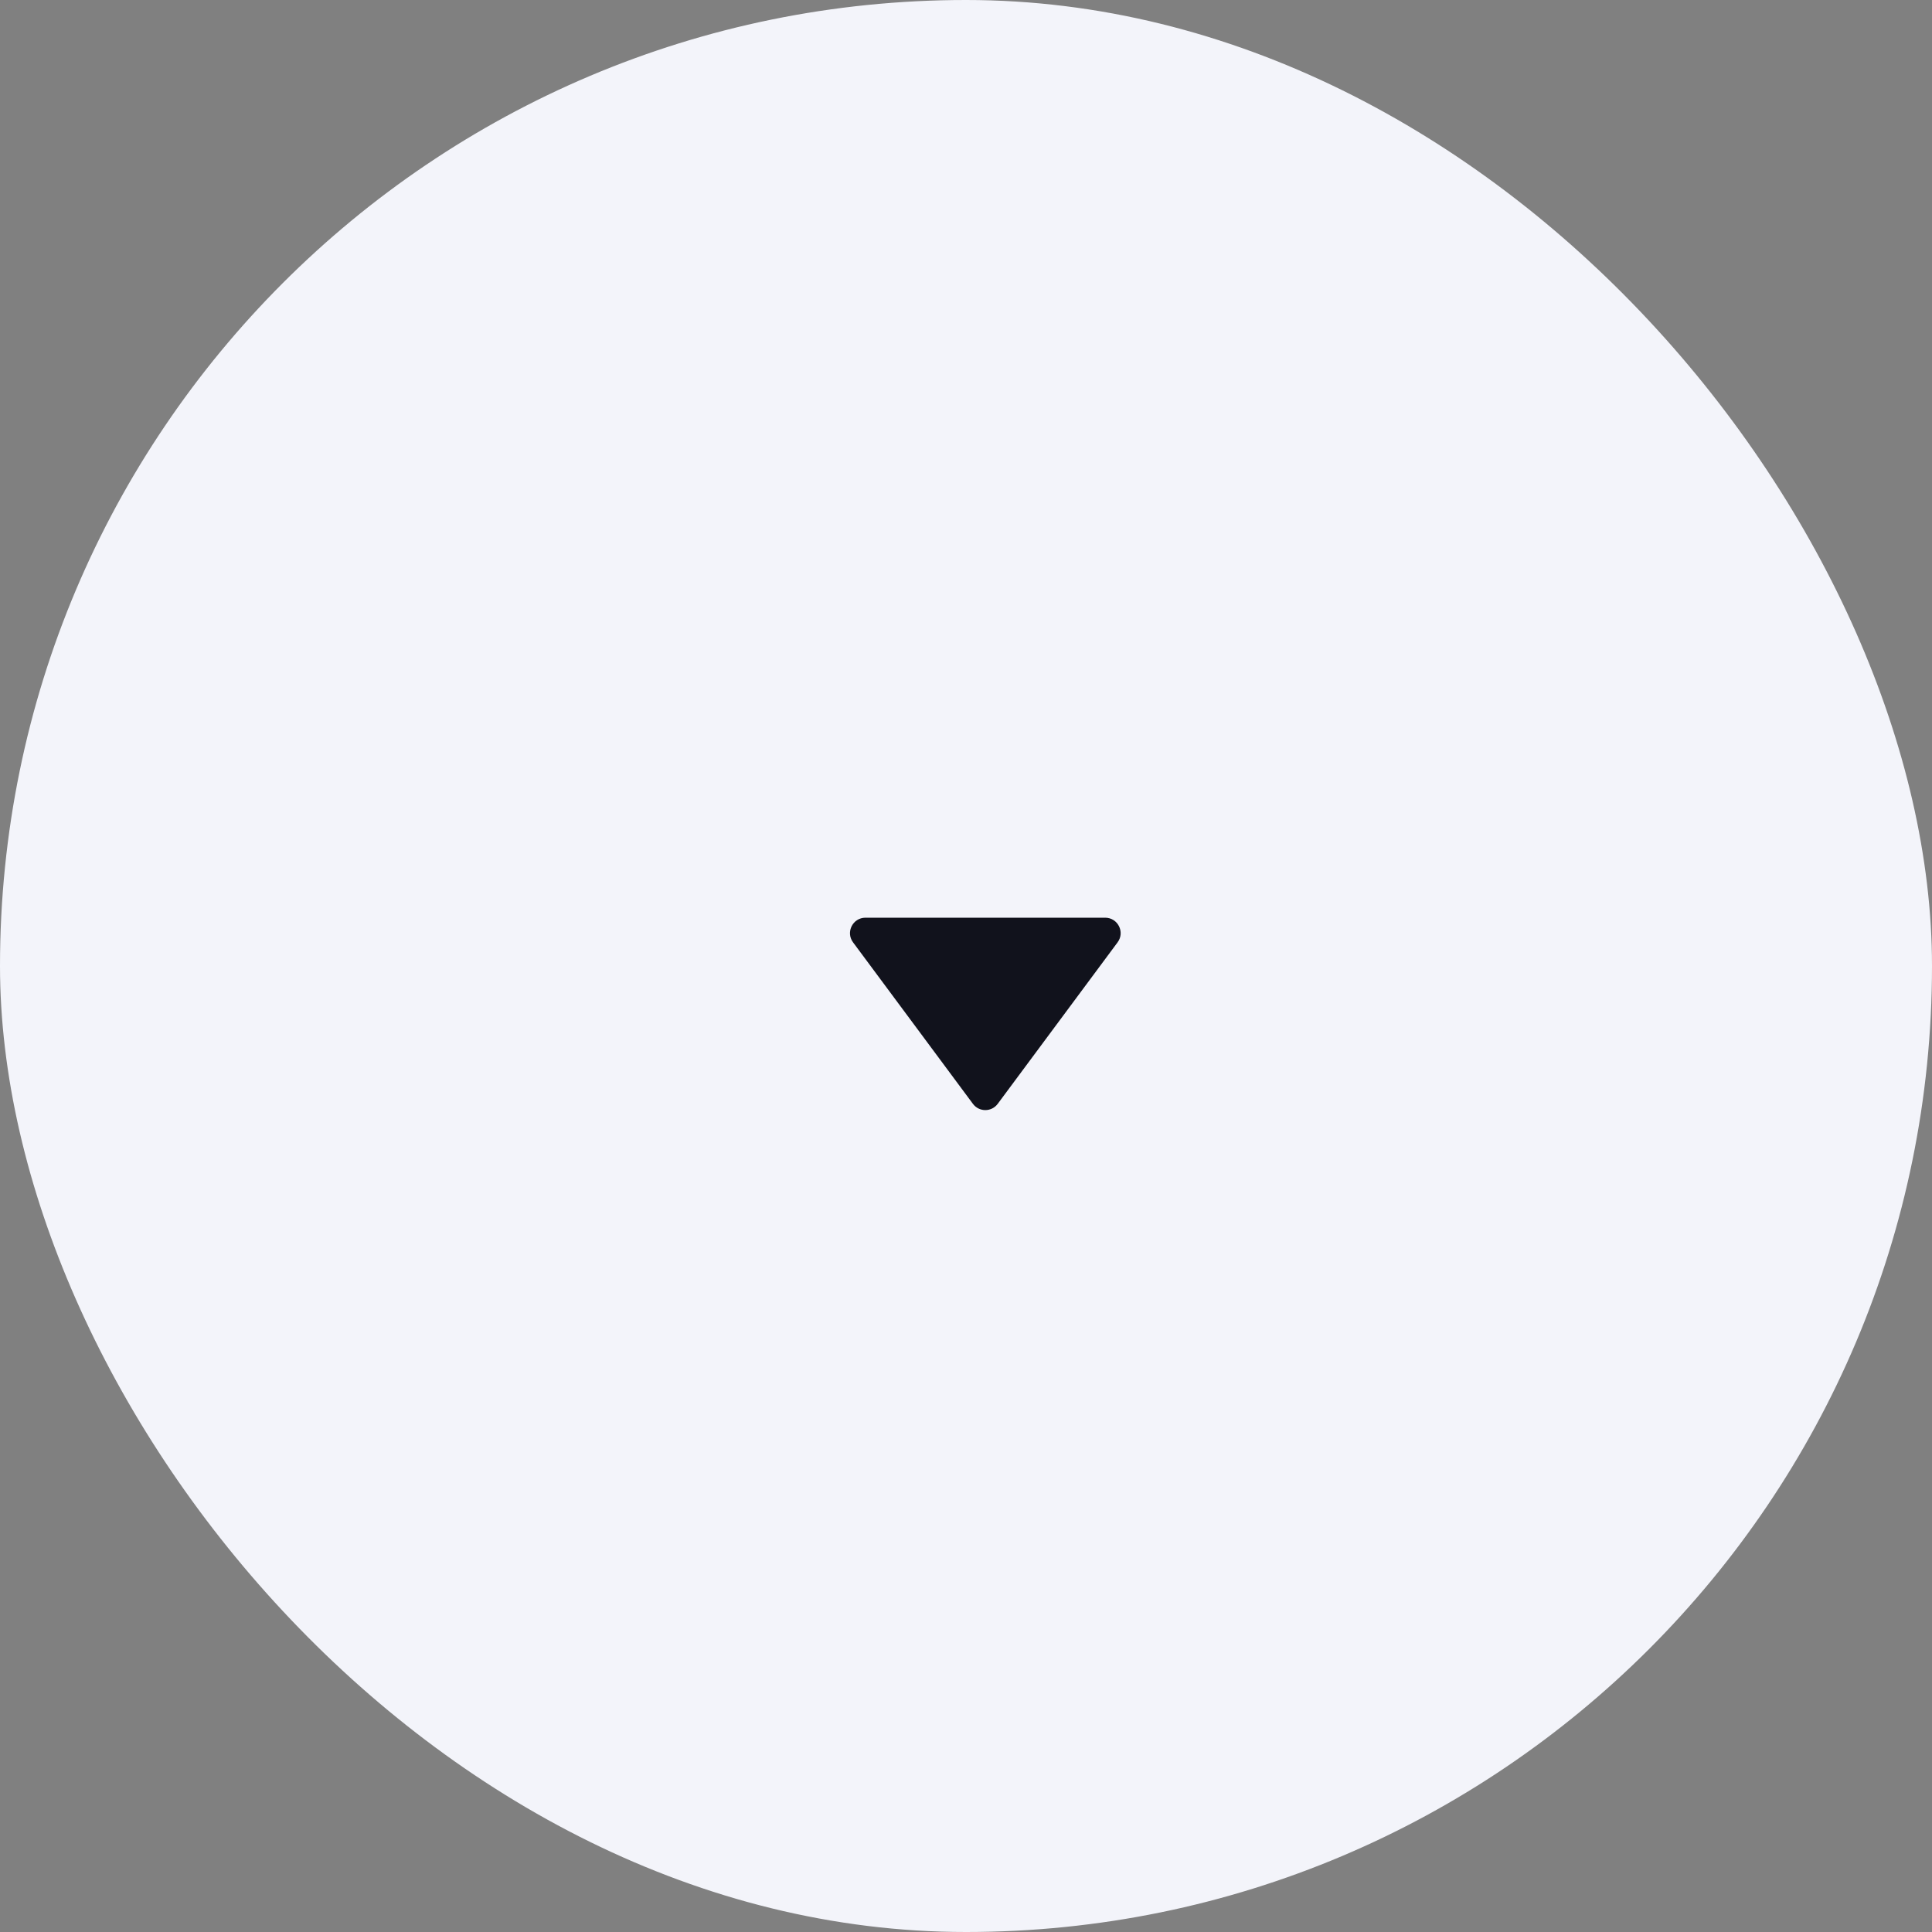 <svg width="50" height="50" viewBox="0 0 50 50" fill="none" xmlns="http://www.w3.org/2000/svg">
<rect x="0" y="0" width="50" height="50" fill="#808080" stroke="none"/>
<rect width="50" height="50" rx="25" fill="#F3F4FA"/>
<path d="M25.821 28.567C25.661 28.783 25.339 28.783 25.179 28.567L22.077 24.388C21.881 24.125 22.069 23.75 22.398 23.75L28.602 23.75C28.931 23.75 29.119 24.125 28.923 24.388L25.821 28.567Z" fill="#11121C"/>
</svg>
